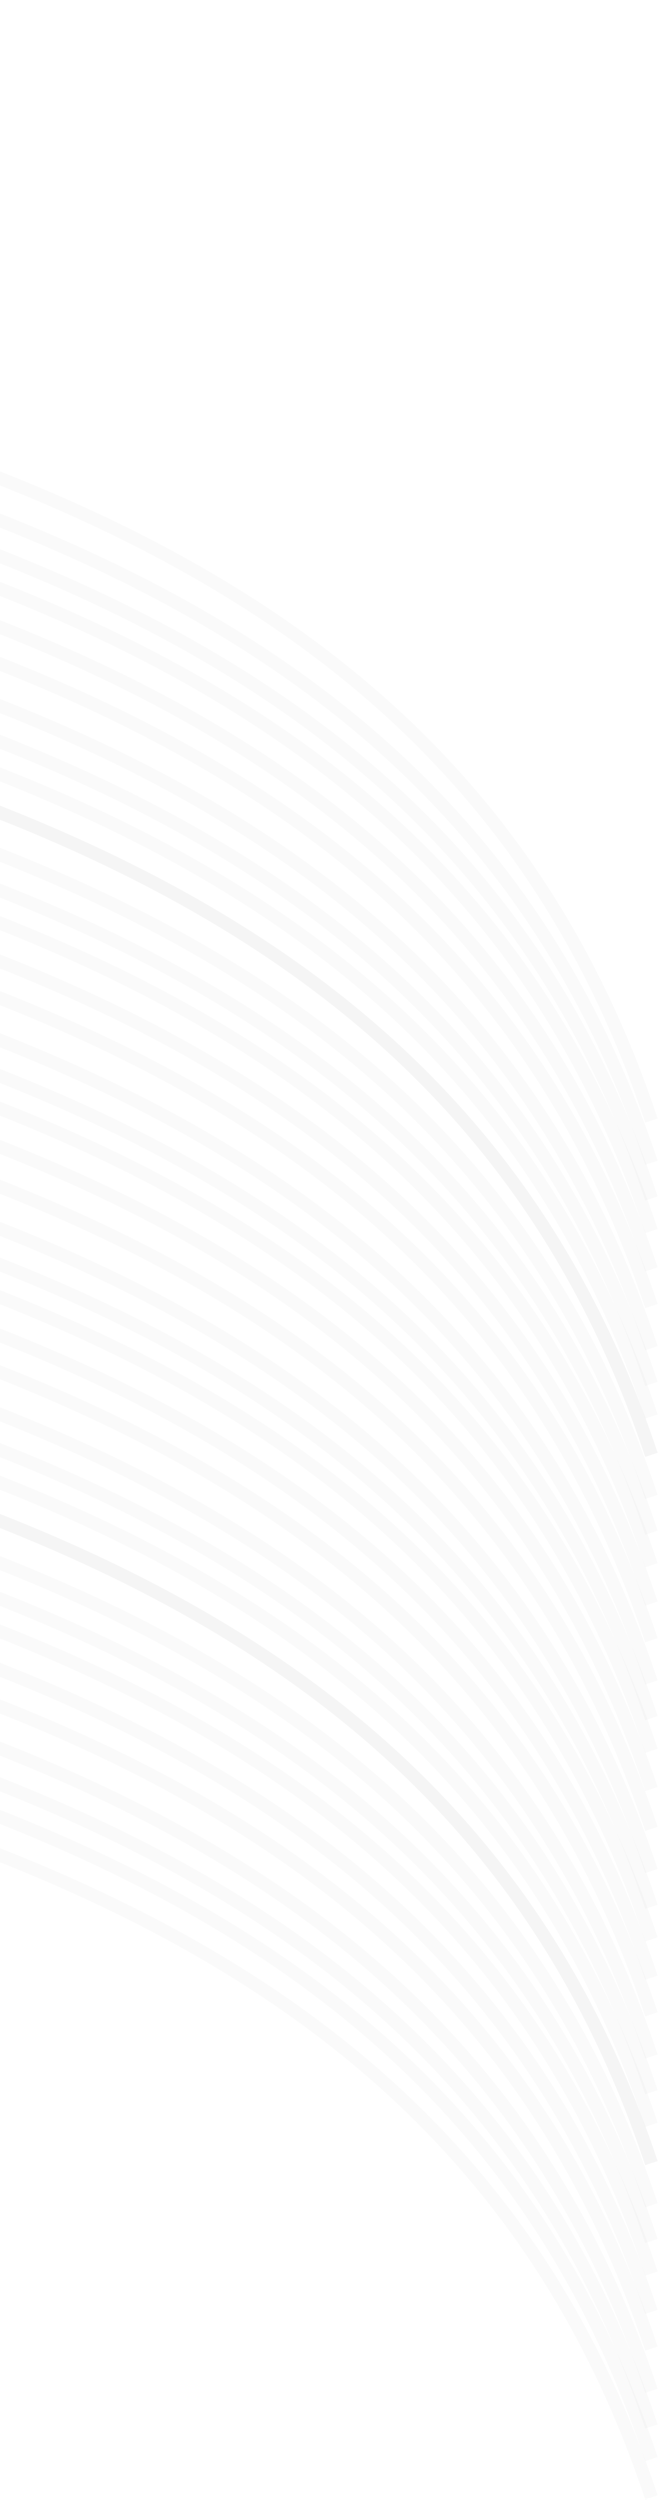 <svg width="352" height="1336" viewBox="0 0 352 1336" fill="none" xmlns="http://www.w3.org/2000/svg">
<path d="M-694.843 0.797C-697.025 35.72 -628.052 118.225 -334.699 168.864C31.992 232.162 261.174 336.931 348.482 598.853" stroke="#272627" stroke-opacity="0.02" stroke-width="7"/>
<path d="M-694.843 379.339C-697.025 414.262 -628.052 496.767 -334.699 547.406C31.992 610.704 261.174 715.473 348.482 977.395" stroke="#272627" stroke-opacity="0.02" stroke-width="7"/>
<path d="M-694.843 179.425C-697.025 214.348 -628.052 296.853 -334.699 347.491C31.992 410.789 261.174 515.558 348.482 777.481" stroke="#272627" stroke-opacity="0.02" stroke-width="7"/>
<path d="M-694.843 557.967C-697.025 592.89 -628.052 675.395 -334.699 726.033C31.992 789.331 261.174 894.1 348.482 1156.02" stroke="#272627" stroke-opacity="0.02" stroke-width="7"/>
<path d="M-694.843 99.911C-697.025 134.834 -628.052 217.339 -334.699 267.978C31.992 331.276 261.174 436.045 348.482 697.967" stroke="#272627" stroke-opacity="0.02" stroke-width="7"/>
<path d="M-694.843 478.453C-697.025 513.376 -628.052 595.881 -334.699 646.52C31.992 709.818 261.174 814.587 348.482 1076.51" stroke="#272627" stroke-opacity="0.02" stroke-width="7"/>
<path d="M-694.843 278.539C-697.025 313.462 -628.052 395.967 -334.699 446.605C31.992 509.903 261.174 614.672 348.482 876.595" stroke="#272627" stroke-opacity="0.02" stroke-width="7"/>
<path d="M-694.843 657.081C-697.025 692.004 -628.052 774.509 -334.699 825.147C31.992 888.445 261.174 993.214 348.482 1255.14" stroke="#272627" stroke-opacity="0.02" stroke-width="7"/>
<path d="M-694.843 23.316C-697.025 58.239 -628.052 140.744 -334.699 191.382C31.992 254.68 261.174 359.449 348.482 621.372" stroke="#272627" stroke-opacity="0.02" stroke-width="7"/>
<path d="M-694.843 401.858C-697.025 436.781 -628.052 519.286 -334.699 569.924C31.992 633.222 261.174 737.991 348.482 999.914" stroke="#272627" stroke-opacity="0.02" stroke-width="7"/>
<path d="M-694.843 201.943C-697.025 236.866 -628.052 319.372 -334.699 370.01C31.992 433.308 261.174 538.077 348.482 799.999" stroke="#272627" stroke-opacity="0.02" stroke-width="7"/>
<path d="M-694.843 580.485C-697.025 615.408 -628.052 697.913 -334.699 748.552C31.992 811.85 261.174 916.619 348.482 1178.54" stroke="#272627" stroke-opacity="0.02" stroke-width="7"/>
<path d="M-694.843 122.43C-697.025 157.353 -628.052 239.858 -334.699 290.496C31.992 353.794 261.174 458.563 348.482 720.486" stroke="#272627" stroke-opacity="0.02" stroke-width="7"/>
<path d="M-694.843 500.972C-697.025 535.895 -628.052 618.4 -334.699 669.038C31.992 732.336 261.174 837.105 348.482 1099.03" stroke="#272627" stroke-opacity="0.02" stroke-width="7"/>
<path d="M-694.843 301.057C-697.025 335.98 -628.052 418.486 -334.699 469.124C31.992 532.422 261.174 637.191 348.482 899.113" stroke="#272627" stroke-opacity="0.02" stroke-width="7"/>
<path d="M-694.843 679.599C-697.025 714.522 -628.052 797.027 -334.699 847.666C31.992 910.964 261.174 1015.73 348.482 1277.66" stroke="#272627" stroke-opacity="0.02" stroke-width="7"/>
<path d="M-694.843 42.413C-697.025 77.336 -628.052 159.841 -334.699 210.48C31.992 273.778 261.174 378.547 348.482 640.469" stroke="#272627" stroke-opacity="0.02" stroke-width="7"/>
<path d="M-694.843 420.955C-697.025 455.878 -628.052 538.383 -334.699 589.022C31.992 652.32 261.174 757.089 348.482 1019.01" stroke="#272627" stroke-opacity="0.02" stroke-width="7"/>
<path d="M-694.843 221.041C-697.025 255.964 -628.052 338.469 -334.699 389.107C31.992 452.405 261.174 557.174 348.482 819.097" stroke="#272627" stroke-opacity="0.02" stroke-width="7"/>
<path d="M-694.843 599.583C-697.025 634.506 -628.052 717.011 -334.699 767.649C31.992 830.947 261.174 935.716 348.482 1197.64" stroke="#272627" stroke-opacity="0.02" stroke-width="7"/>
<path d="M-694.843 141.527C-697.025 176.45 -628.052 258.955 -334.699 309.594C31.992 372.892 261.174 477.661 348.482 739.583" stroke="#272627" stroke-opacity="0.02" stroke-width="7"/>
<path d="M-694.843 520.069C-697.025 554.992 -628.052 637.497 -334.699 688.136C31.992 751.434 261.174 856.203 348.482 1118.13" stroke="#272627" stroke-opacity="0.02" stroke-width="7"/>
<path d="M-694.843 320.155C-697.025 355.078 -628.052 437.583 -334.699 488.221C31.992 551.519 261.174 656.288 348.482 918.211" stroke="#272627" stroke-opacity="0.02" stroke-width="7"/>
<path d="M-694.843 698.697C-697.025 733.619 -628.052 816.125 -334.699 866.763C31.992 930.061 261.174 1034.83 348.482 1296.75" stroke="#272627" stroke-opacity="0.02" stroke-width="7"/>
<path d="M-694.843 59.831C-697.025 94.753 -628.052 177.259 -334.699 227.897C31.992 291.195 261.174 395.964 348.482 657.887" stroke="#272627" stroke-opacity="0.02" stroke-width="7"/>
<path d="M-694.843 438.372C-697.025 473.295 -628.052 555.801 -334.699 606.439C31.992 669.737 261.174 774.506 348.482 1036.43" stroke="#272627" stroke-opacity="0.02" stroke-width="7"/>
<path d="M-694.843 238.458C-697.025 273.381 -628.052 355.886 -334.699 406.525C31.992 469.823 261.174 574.592 348.482 836.514" stroke="#272627" stroke-opacity="0.02" stroke-width="7"/>
<path d="M-694.843 617C-697.025 651.923 -628.052 734.428 -334.699 785.067C31.992 848.365 261.174 953.134 348.482 1215.06" stroke="#272627" stroke-opacity="0.02" stroke-width="7"/>
<path d="M-694.843 158.944C-697.025 193.867 -628.052 276.373 -334.699 327.011C31.992 390.309 261.174 495.078 348.482 757.001" stroke="#272627" stroke-opacity="0.02" stroke-width="7"/>
<path d="M-694.843 537.486C-697.025 572.409 -628.052 654.915 -334.699 705.553C31.992 768.851 261.174 873.62 348.482 1135.54" stroke="#272627" stroke-opacity="0.02" stroke-width="7"/>
<path d="M-694.843 337.572C-697.025 372.495 -628.052 455 -334.699 505.639C31.992 568.937 261.174 673.706 348.482 935.628" stroke="#272627" stroke-opacity="0.02" stroke-width="7"/>
<path d="M-694.843 716.114C-697.025 751.037 -628.052 833.542 -334.699 884.181C31.992 947.479 261.174 1052.25 348.482 1314.17" stroke="#272627" stroke-opacity="0.02" stroke-width="7"/>
<path d="M-694.843 80.311C-697.025 115.234 -628.052 197.739 -334.699 248.377C31.992 311.675 261.174 416.444 348.482 678.367" stroke="#272627" stroke-opacity="0.02" stroke-width="7"/>
<path d="M-694.843 458.853C-697.025 493.776 -628.052 576.281 -334.699 626.919C31.992 690.217 261.174 794.986 348.482 1056.91" stroke="#272627" stroke-opacity="0.02" stroke-width="7"/>
<path d="M-694.843 258.938C-697.025 293.861 -628.052 376.367 -334.699 427.005C31.992 490.303 261.174 595.072 348.482 856.994" stroke="#272627" stroke-opacity="0.02" stroke-width="7"/>
<path d="M-694.843 637.48C-697.025 672.403 -628.052 754.908 -334.699 805.547C31.992 868.845 261.174 973.614 348.482 1235.54" stroke="#272627" stroke-opacity="0.02" stroke-width="7"/>
<path d="M-694.843 179.425C-697.025 214.348 -628.052 296.853 -334.699 347.491C31.992 410.789 261.174 515.558 348.482 777.481" stroke="#272627" stroke-opacity="0.02" stroke-width="7"/>
<path d="M-694.843 557.967C-697.025 592.89 -628.052 675.395 -334.699 726.033C31.992 789.331 261.174 894.1 348.482 1156.02" stroke="#272627" stroke-opacity="0.02" stroke-width="7"/>
<path d="M-694.843 358.052C-697.025 392.975 -628.052 475.481 -334.699 526.119C31.992 589.417 261.174 694.186 348.482 956.108" stroke="#272627" stroke-opacity="0.02" stroke-width="7"/>
<path d="M-694.843 736.594C-697.025 771.517 -628.052 854.022 -334.699 904.661C31.992 967.959 261.174 1072.73 348.482 1334.65" stroke="#272627" stroke-opacity="0.02" stroke-width="7"/>
</svg>
